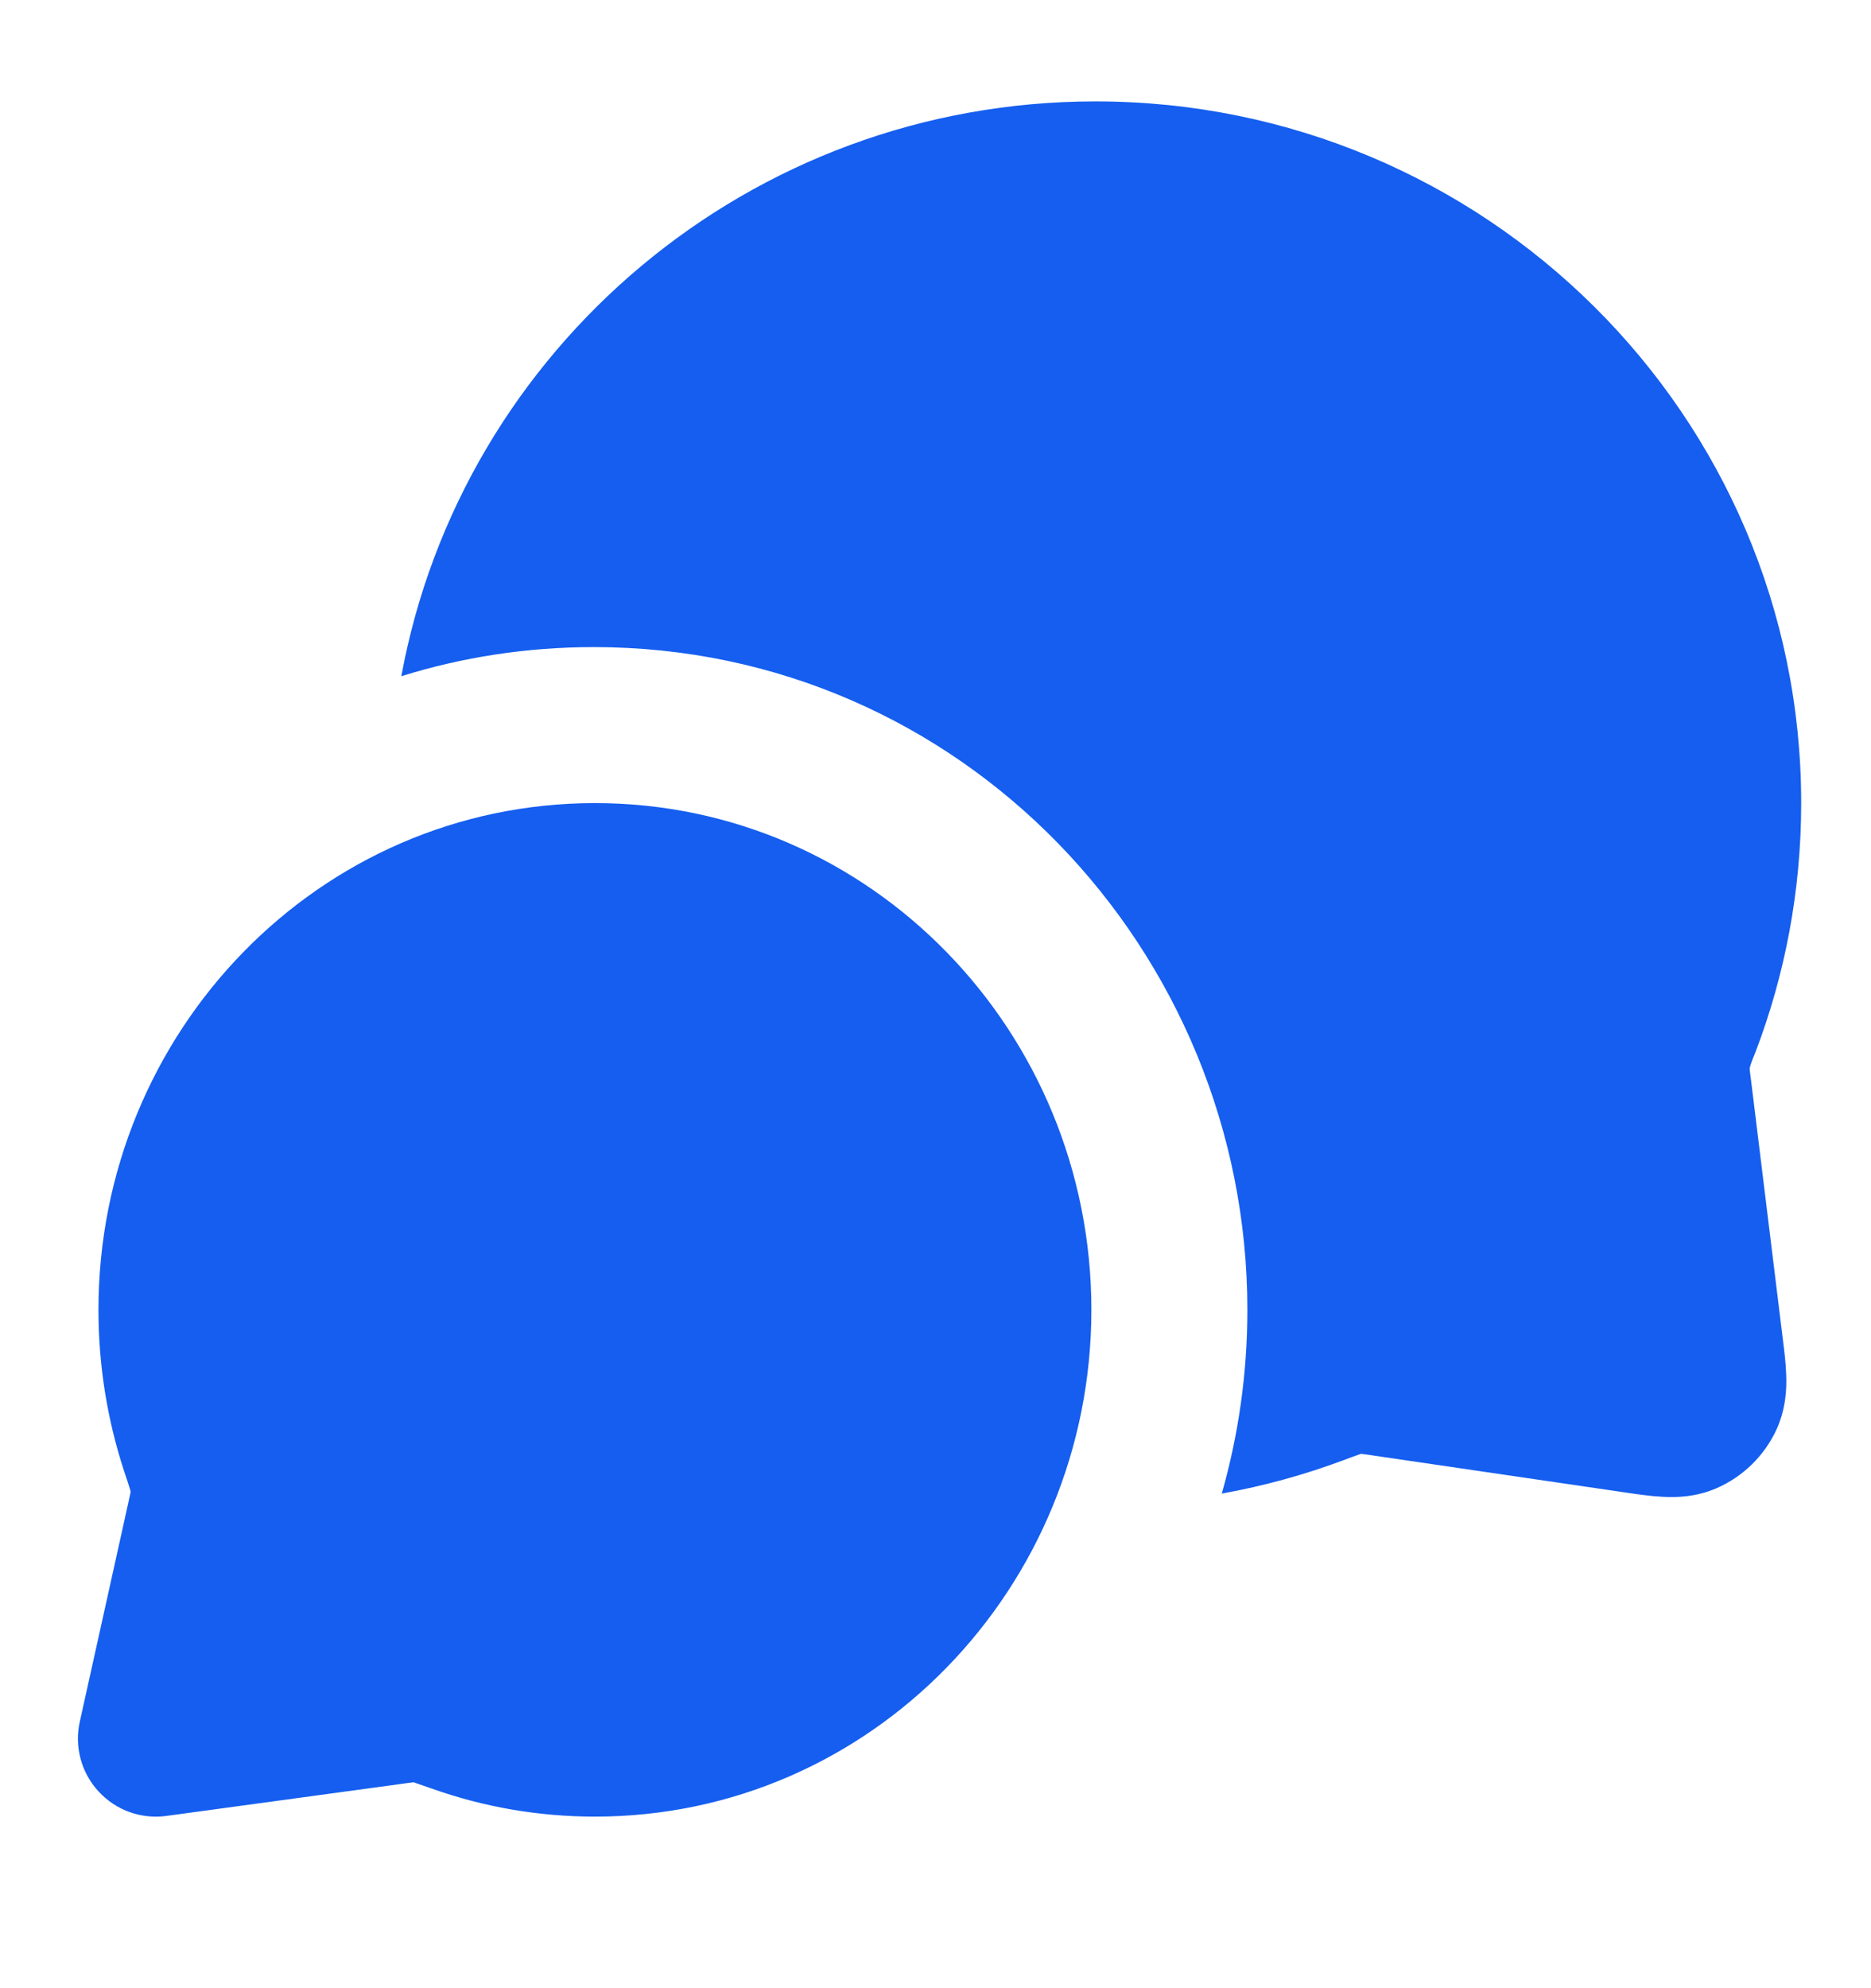 <svg width="16" height="17" viewBox="0 0 16 17" fill="none" xmlns="http://www.w3.org/2000/svg">
<g id="Icon / Right">
<g id="Solid">
<path fill-rule="evenodd" clip-rule="evenodd" d="M0.842 11.2C0.842 8.822 2.728 6.867 5.088 6.867C7.448 6.867 9.333 8.822 9.333 11.2C9.333 13.578 7.448 15.533 5.088 15.533C4.603 15.533 4.135 15.45 3.7 15.296C3.628 15.271 3.583 15.255 3.55 15.244C3.544 15.242 3.539 15.241 3.535 15.239L3.532 15.24C3.509 15.242 3.478 15.247 3.42 15.255L1.424 15.527C1.208 15.557 0.991 15.479 0.843 15.318C0.695 15.158 0.635 14.935 0.682 14.723L1.09 12.882C1.104 12.818 1.112 12.783 1.117 12.758C1.117 12.756 1.117 12.754 1.117 12.754C1.116 12.749 1.115 12.744 1.113 12.738C1.102 12.701 1.086 12.652 1.059 12.572C0.918 12.139 0.842 11.678 0.842 11.2Z" fill="#155EEF"/>
<path d="M3.432 5.782C3.95 5.62 4.503 5.533 5.079 5.533C8.221 5.533 10.667 8.127 10.667 11.2C10.667 11.742 10.591 12.27 10.448 12.771C10.809 12.706 11.159 12.609 11.496 12.483C11.543 12.465 11.591 12.447 11.639 12.431C11.677 12.435 11.716 12.441 11.754 12.447L13.896 12.761C13.997 12.776 14.112 12.793 14.212 12.798C14.323 12.805 14.495 12.804 14.677 12.726C14.905 12.627 15.088 12.448 15.192 12.223C15.274 12.042 15.279 11.87 15.275 11.759C15.272 11.659 15.258 11.544 15.245 11.443L14.975 9.244C14.967 9.187 14.964 9.157 14.962 9.135C14.973 9.087 14.995 9.04 15.013 8.994C15.265 8.332 15.403 7.615 15.403 6.867C15.403 3.549 12.697 0.867 9.368 0.867C6.411 0.867 3.946 2.983 3.432 5.782Z" fill="#155EEF"/>
</g>
</g>
</svg>

